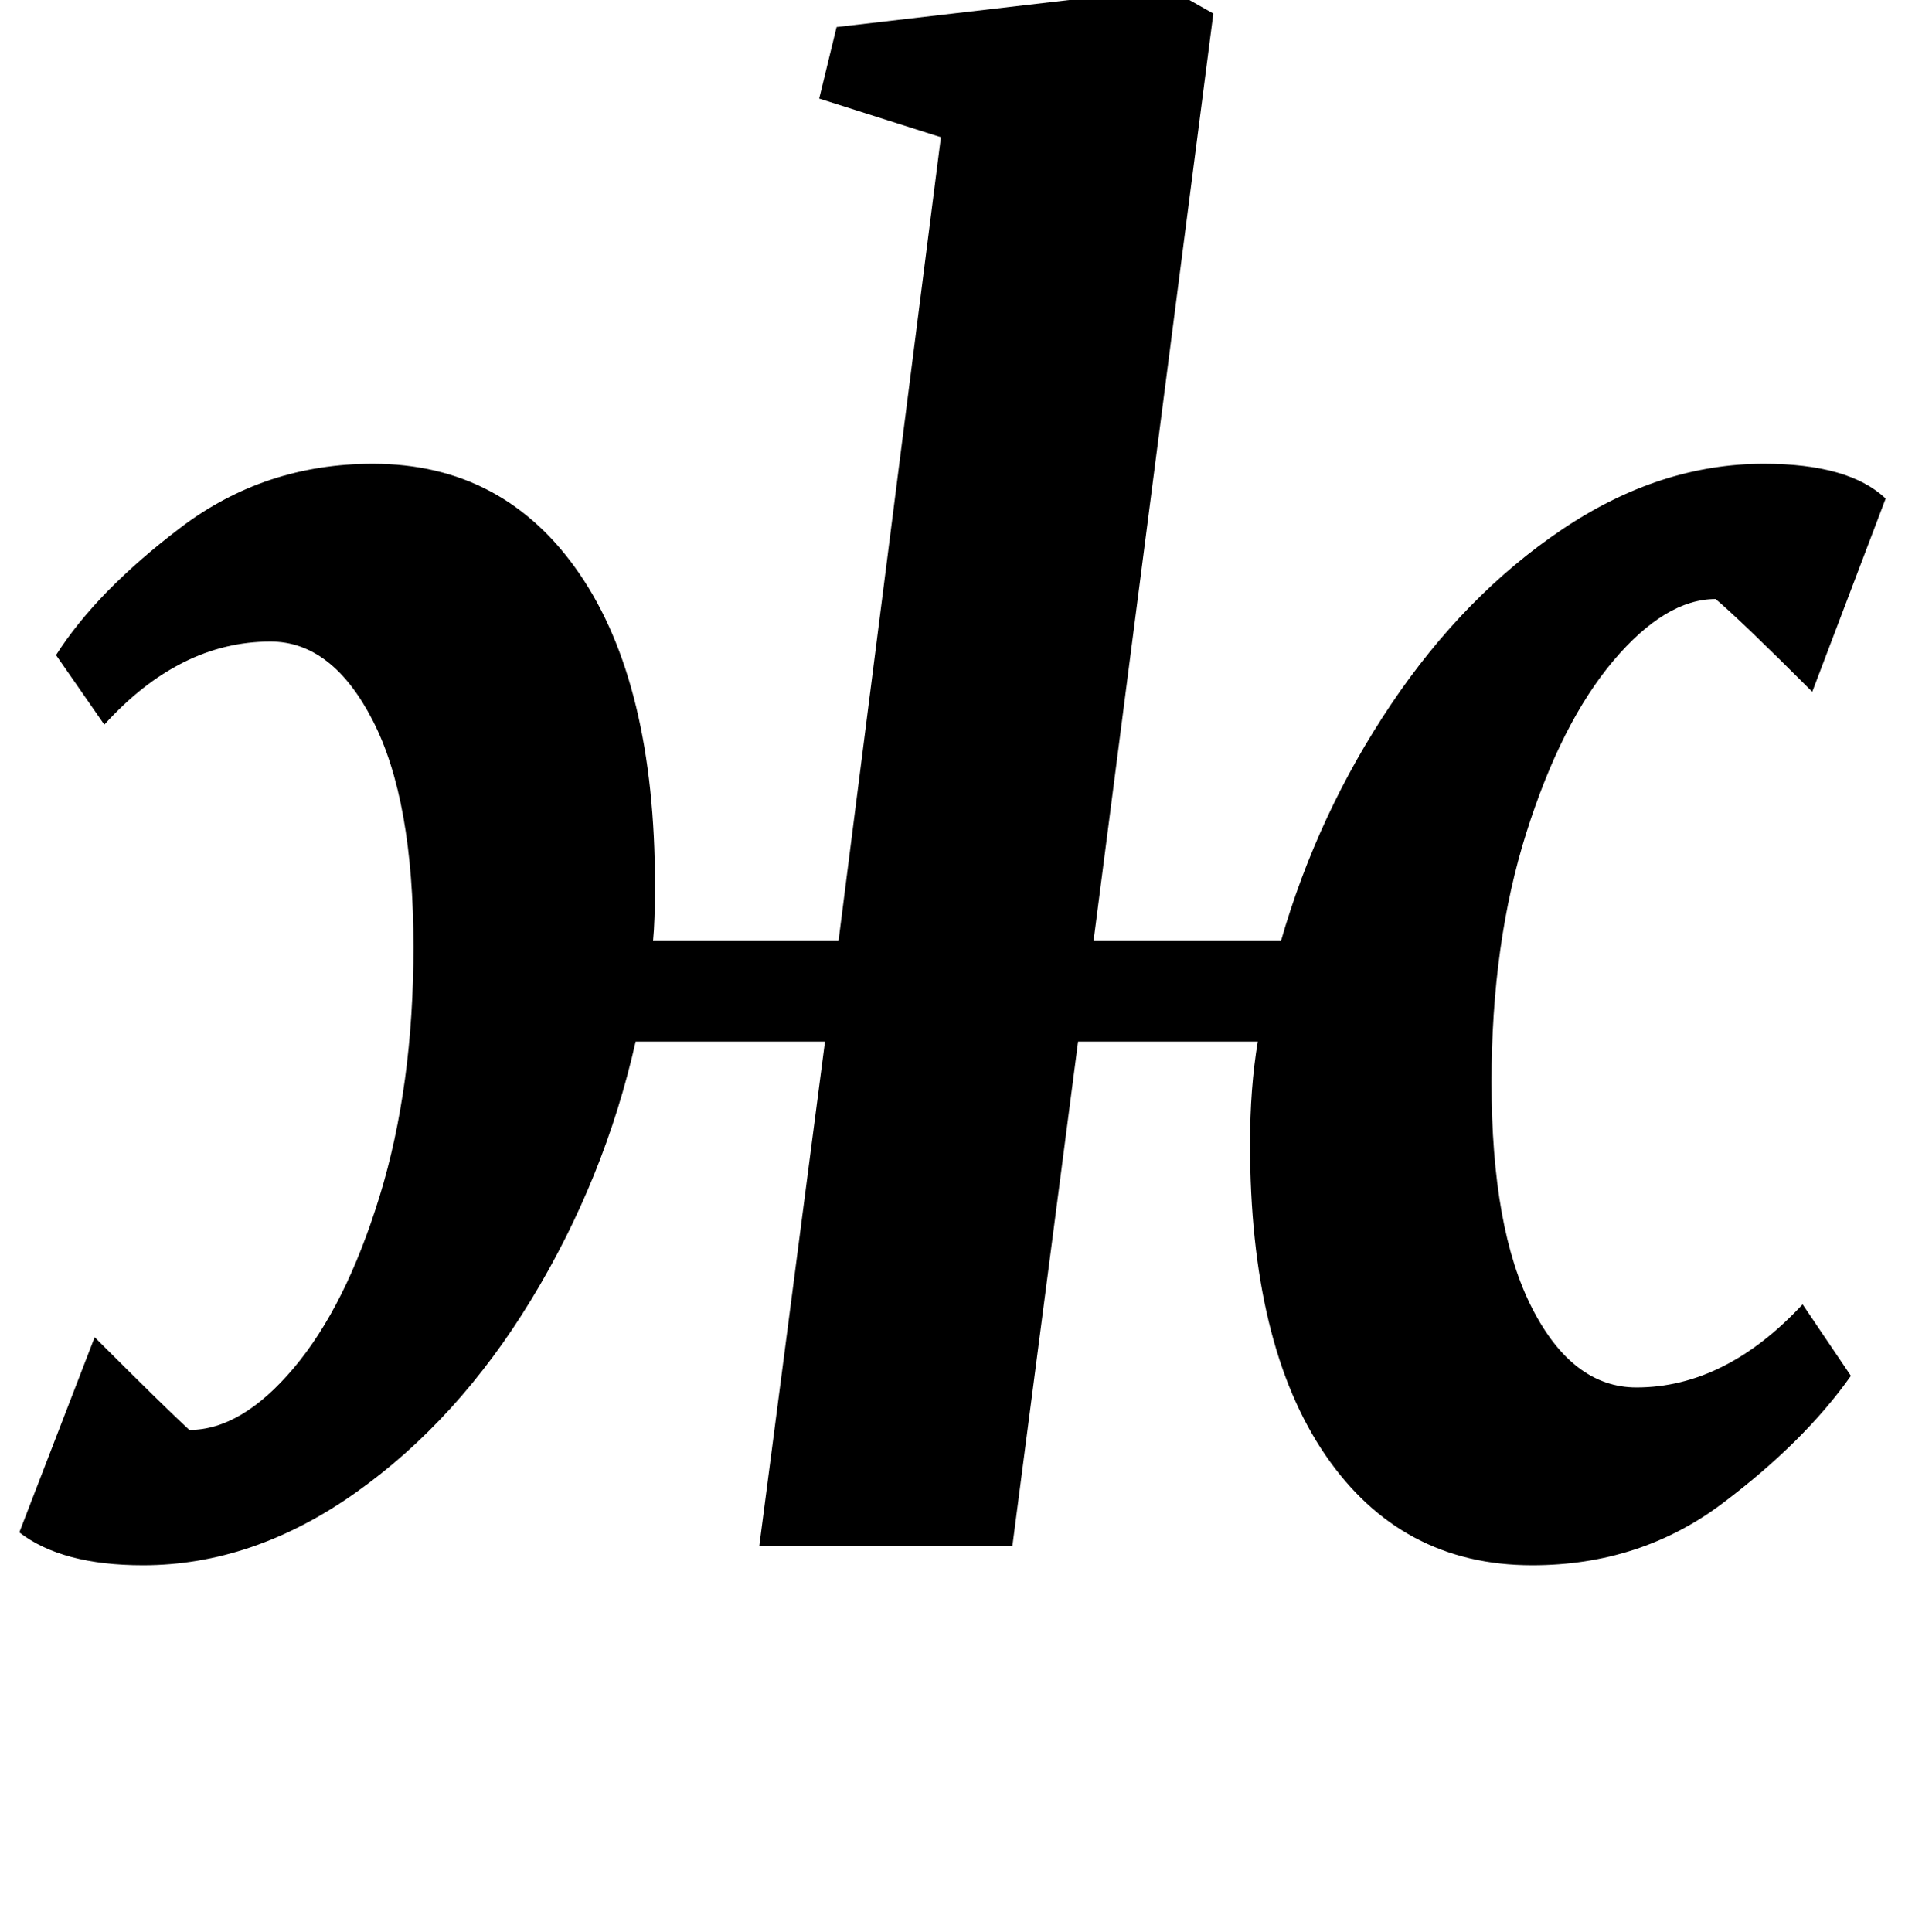 <?xml version="1.0" standalone="no"?>
<!DOCTYPE svg PUBLIC "-//W3C//DTD SVG 1.1//EN" "http://www.w3.org/Graphics/SVG/1.1/DTD/svg11.dtd" >
<svg xmlns="http://www.w3.org/2000/svg" xmlns:xlink="http://www.w3.org/1999/xlink" version="1.1" viewBox="-16 0 986 1000">
  <g transform="matrix(1 0 0 -1 0 800)">
   <path fill="currentColor"
d="M704 435.5q38 56.5 88.5 90.5t104.5 34q44 0 63 -18l-38 -100q-37 37 -50 48q-26 0 -53 -32t-45 -89t-18 -129q0 -76 21 -117t54 -41q46 0 86 43l25 -37q-24 -34 -66.5 -66t-98.5 -32q-68 0 -107 57t-39 161q0 29 4 53h-93l-34 -261h-131l34 261h-98q-16 -71 -54 -133.5
t-91 -100t-110 -37.5q-42 0 -64 17l39 101q37 -37 49 -48q27 0 54 32t44.5 89t17.5 129q0 76 -21 117t-53 41q-47 0 -86 -43l-25 36q21 33 64.5 66t99.5 33q68 0 107 -57t39 -161q0 -19 -1 -29h96l53 416l-63 20l9 37l172 20l23 -13l-62 -480h97q19 66 57 122.5z" />
  </g>

</svg>
